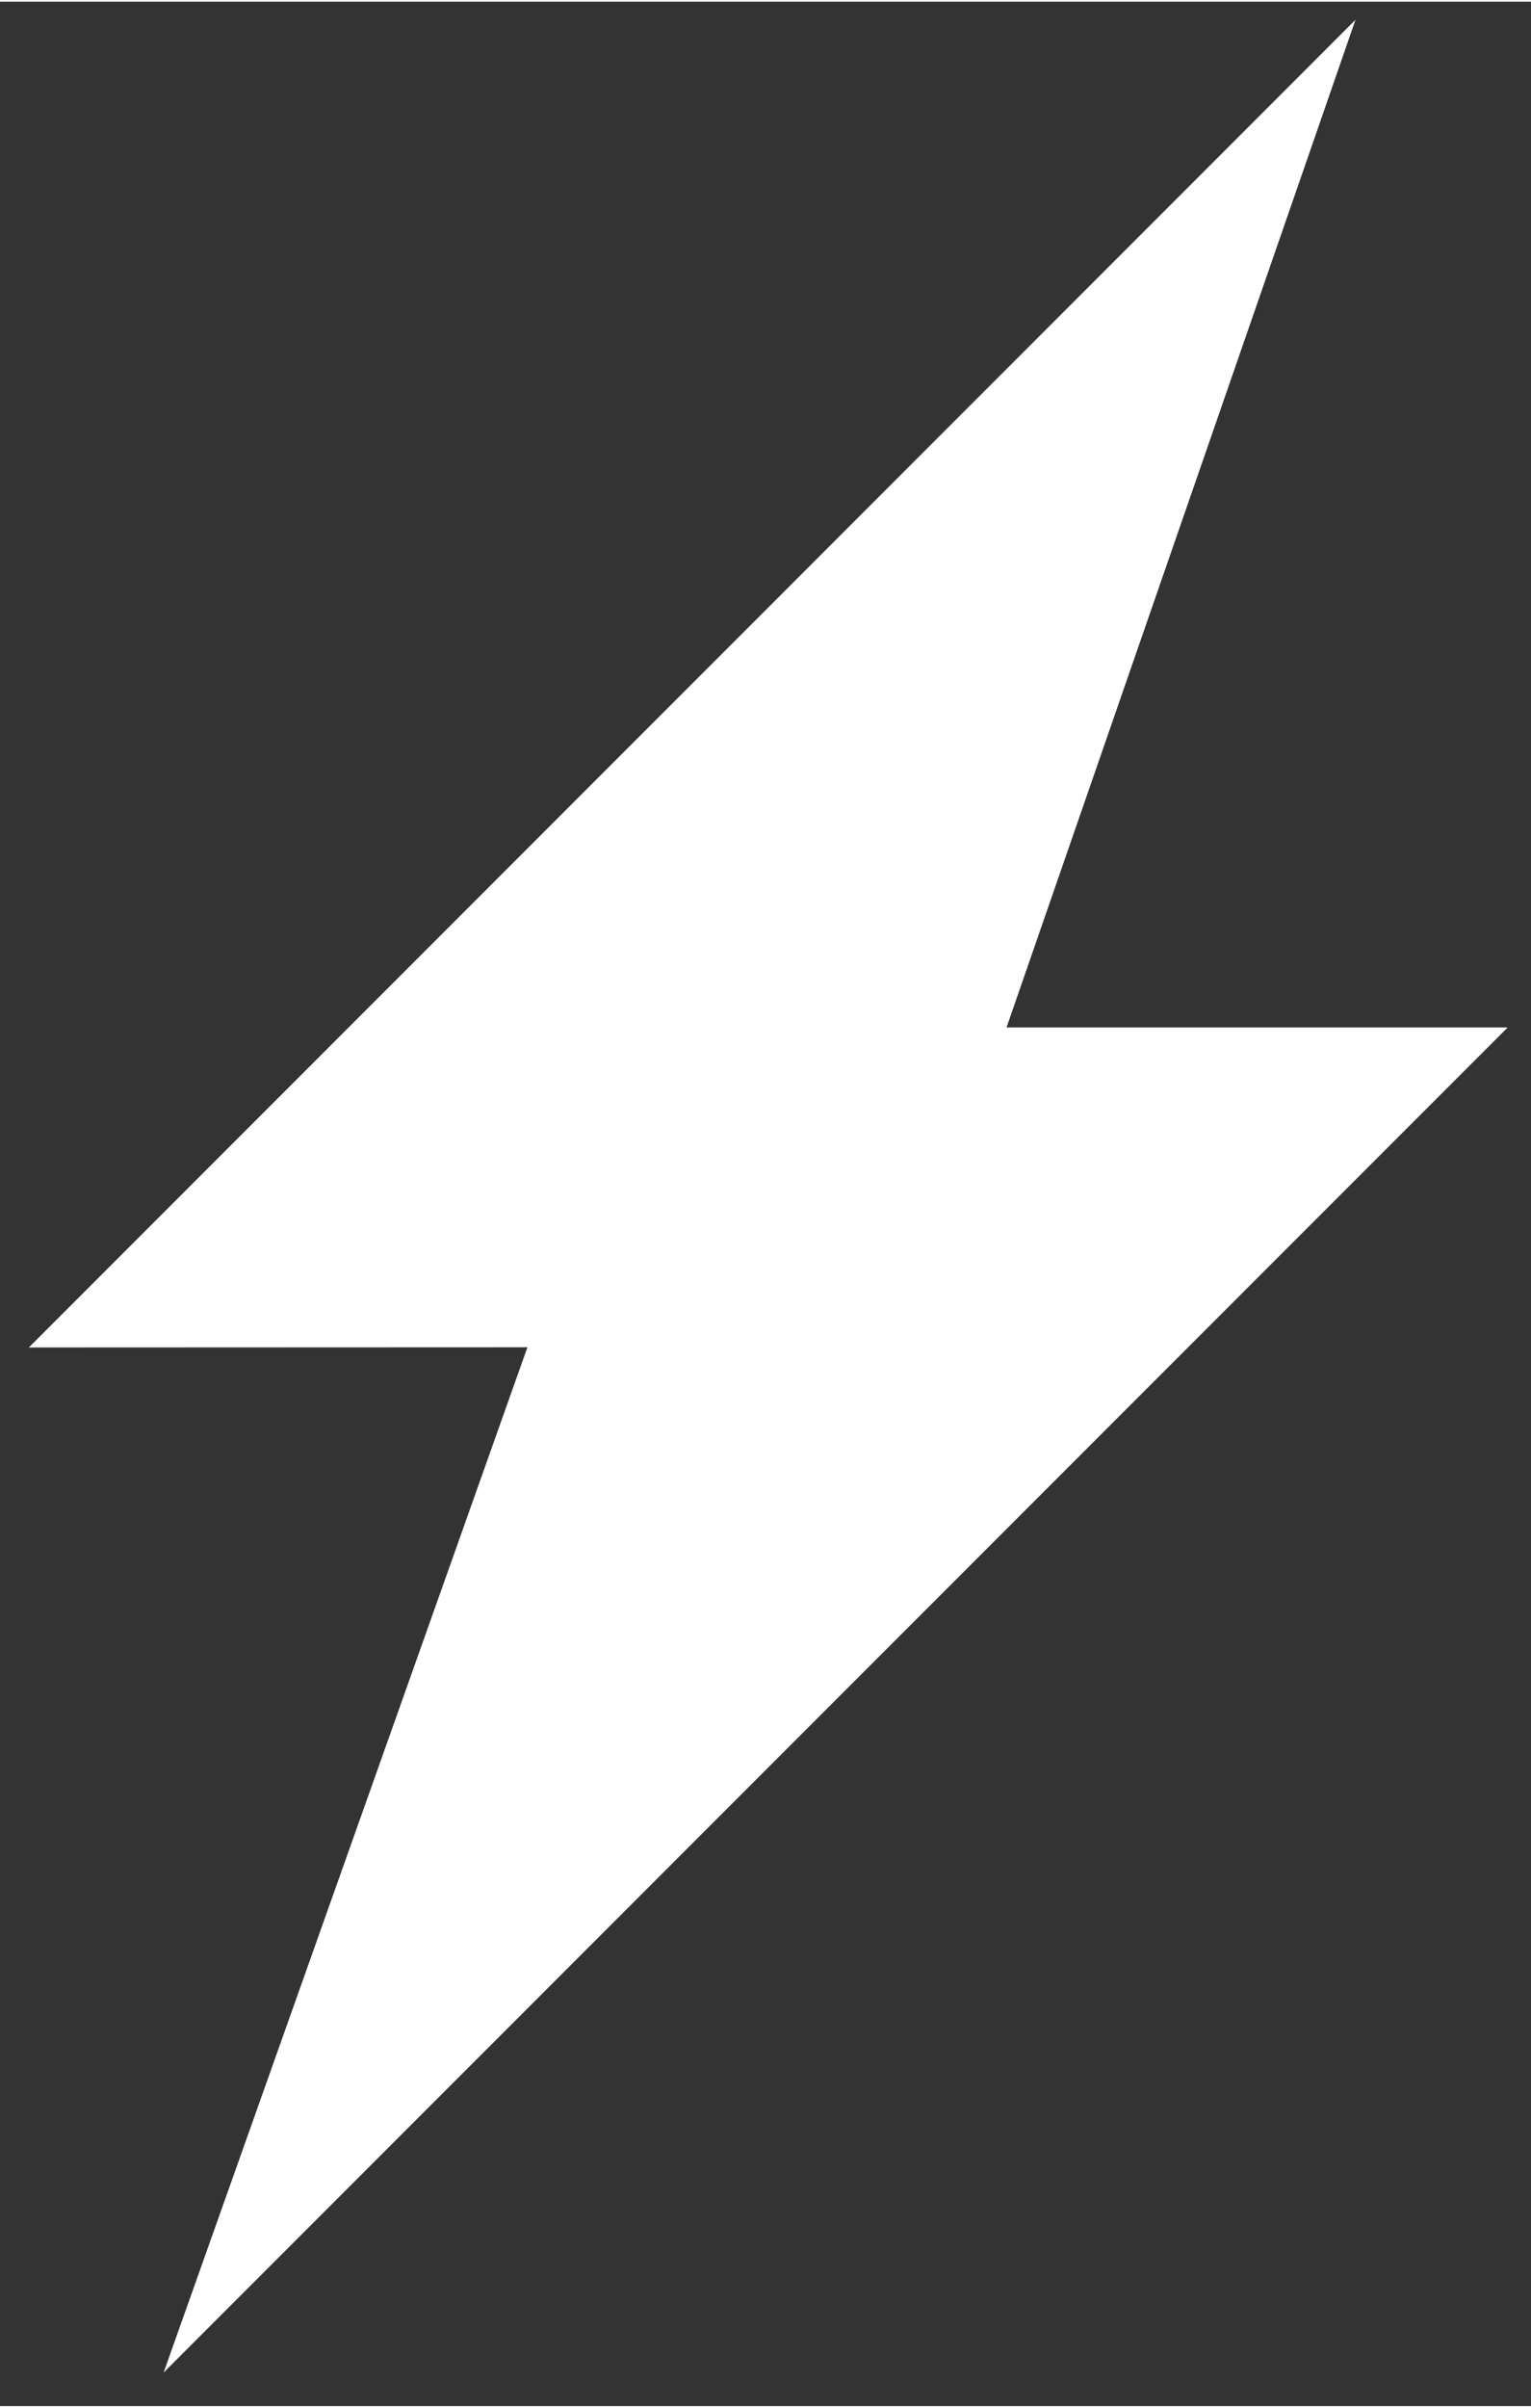 <?xml version="1.0" encoding="utf-8"?>
<!-- Generator: Adobe Illustrator 15.0.0, SVG Export Plug-In . SVG Version: 6.00 Build 0)  -->
<!DOCTYPE svg PUBLIC "-//W3C//DTD SVG 1.1//EN" "http://www.w3.org/Graphics/SVG/1.1/DTD/svg11.dtd">
<svg version="1.1" id="Layer_2" xmlns="http://www.w3.org/2000/svg" xmlns:xlink="http://www.w3.org/1999/xlink" x="0px" y="0px"
	 width="14px" height="22px" viewBox="-548.999 238.585 497.975 781.461"
	 enable-background="new -548.999 238.585 497.975 781.461" xml:space="preserve">
<rect x="-548.999" y="238.585" width="497.975" height="781.461" fill="#333333" stroke="none"/>
<polygon fill="#FFFFFF" points="-539.618,675.989 -108.117,244.489 -221.617,571.989 -58.617,571.989 -495.784,1009.155
	-377.449,675.924 "/>
</svg>

